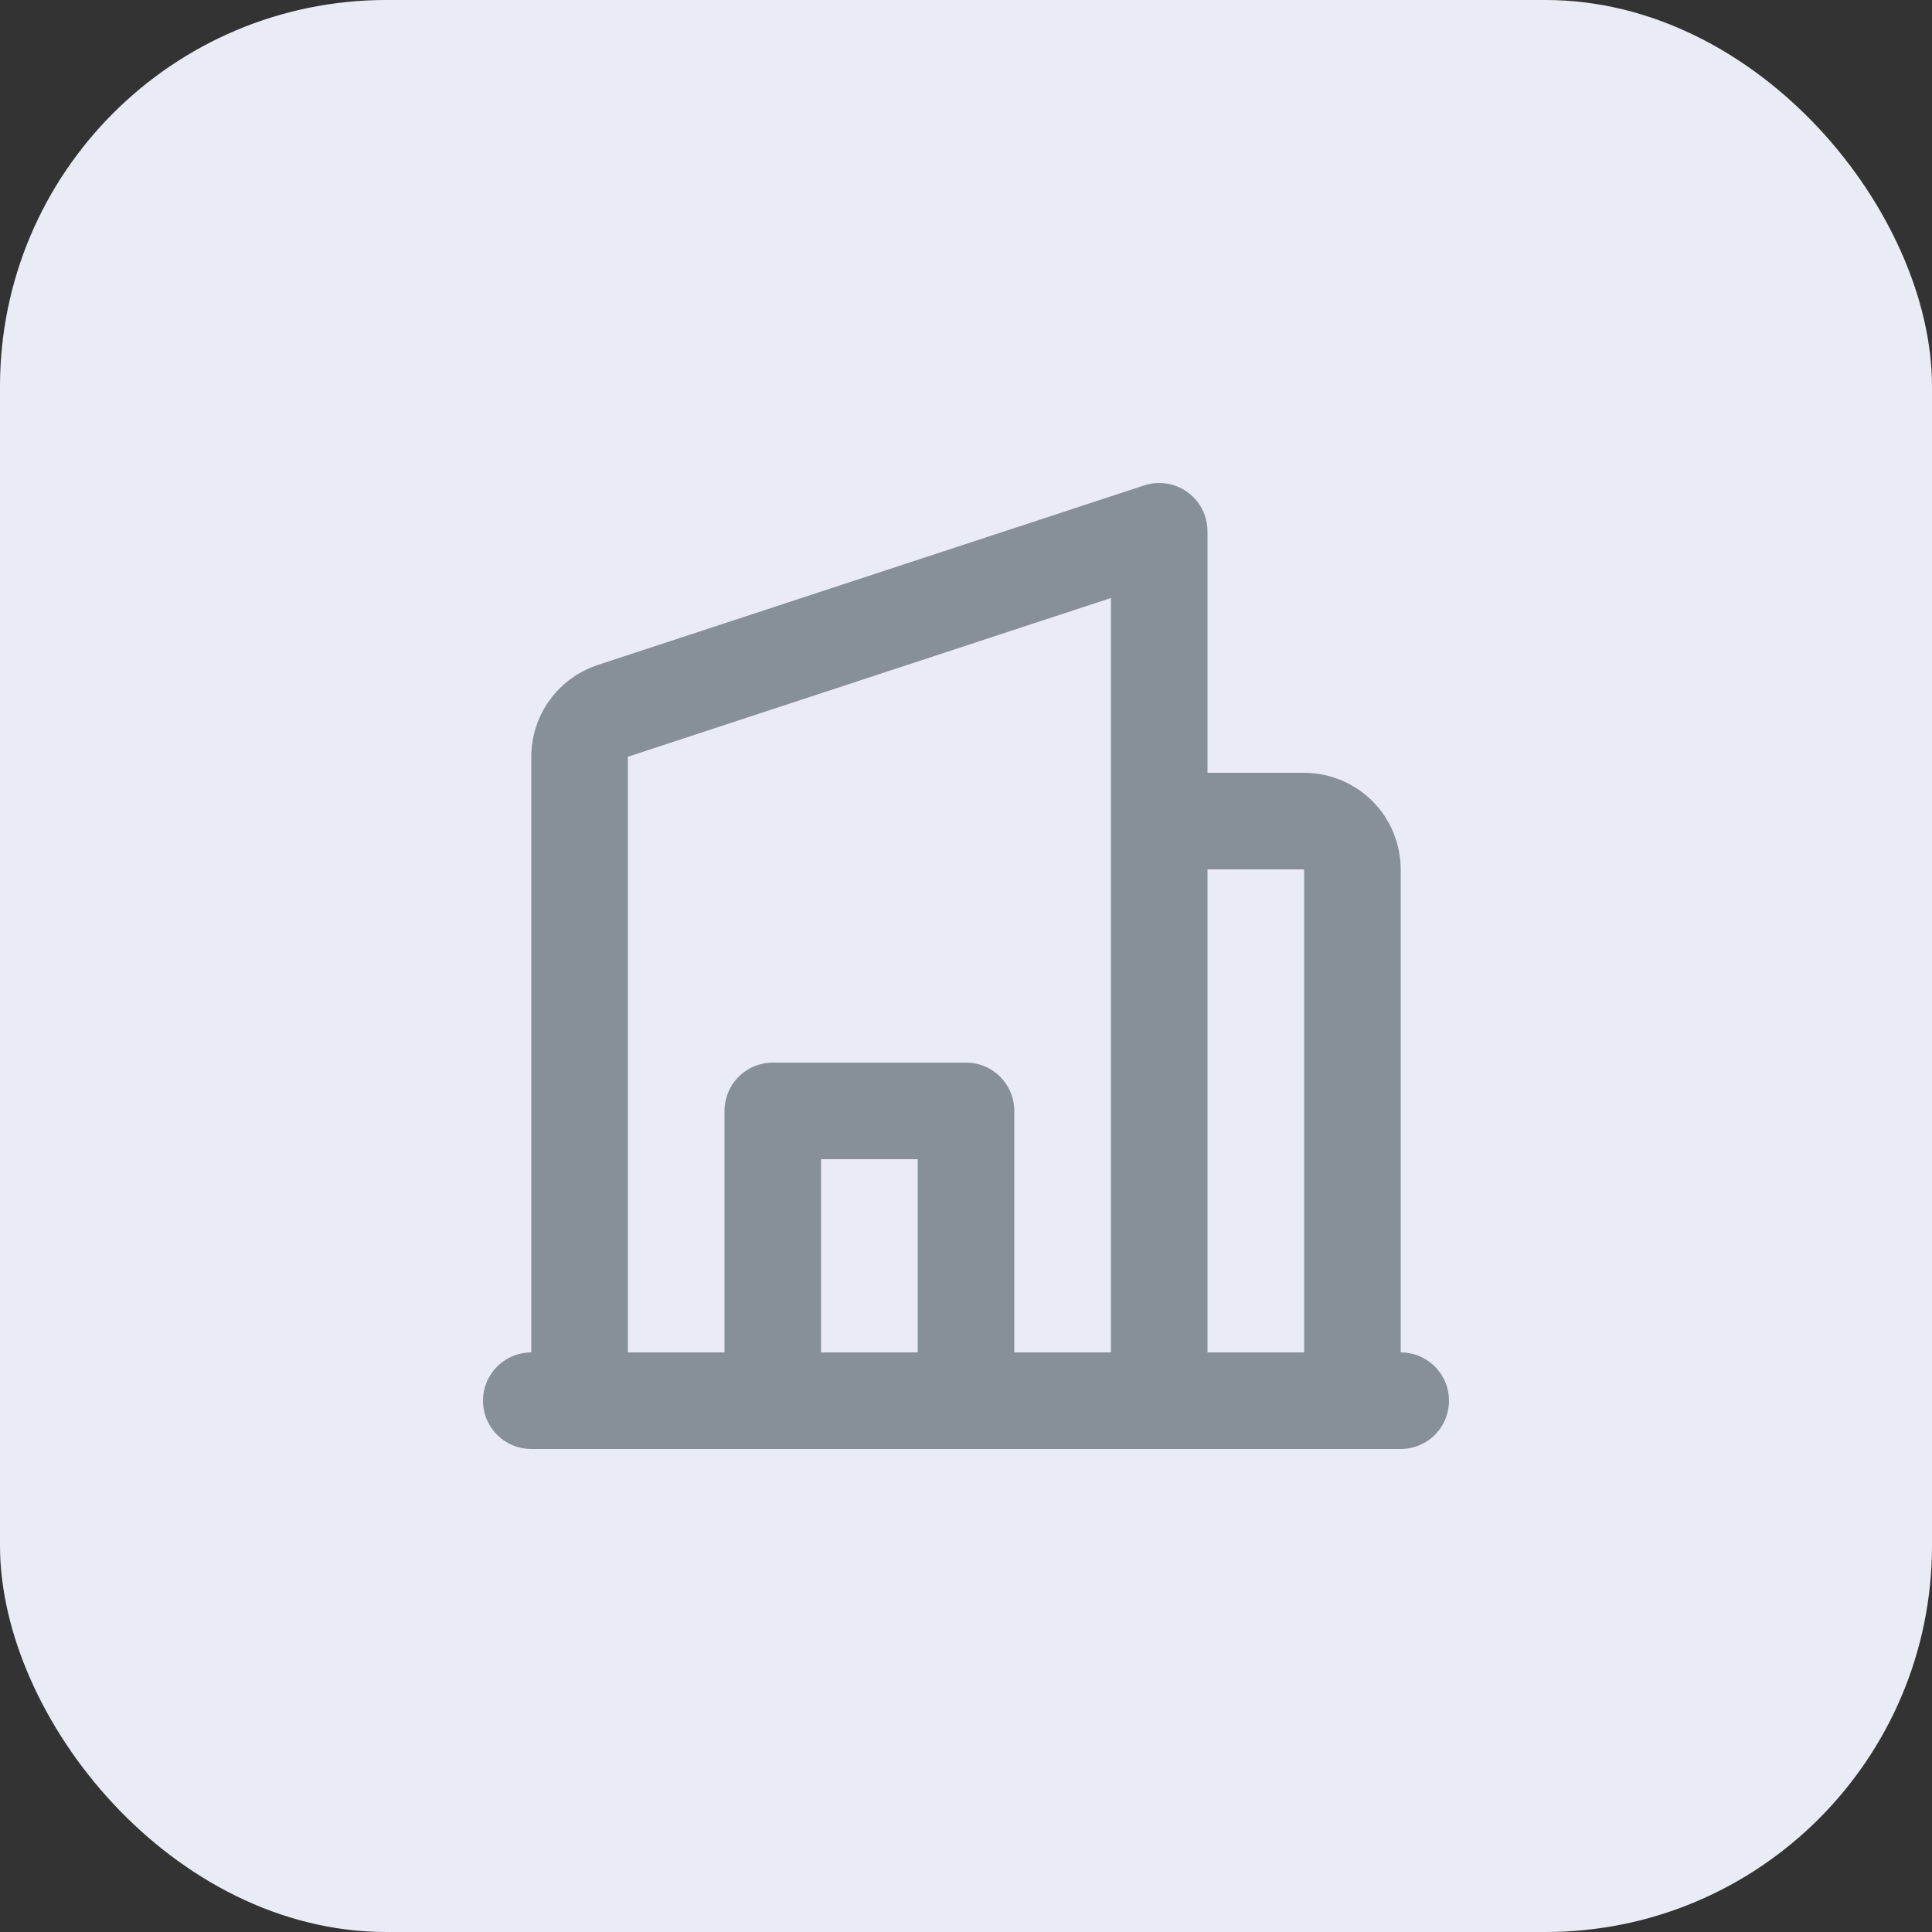<svg width="40" height="40" viewBox="0 0 40 40" fill="none" xmlns="http://www.w3.org/2000/svg">
<rect x="0" y="0" width="40" height="40" fill="#333333" stroke="none"/>
<rect width="40" height="40" rx="8" fill="#EAECF5"/>
<path d="M29 29H11M24 29H12V15.72C11.989 15.502 12.049 15.286 12.172 15.106C12.294 14.925 12.473 14.79 12.68 14.72L24 11V29ZM28 18C28 17.735 27.895 17.48 27.707 17.293C27.52 17.105 27.265 17 27 17H24V29H28V18ZM20 29V23H16V29H20Z" stroke="#889097" stroke-width="2" stroke-linecap="round" stroke-linejoin="round"/>
</svg>
